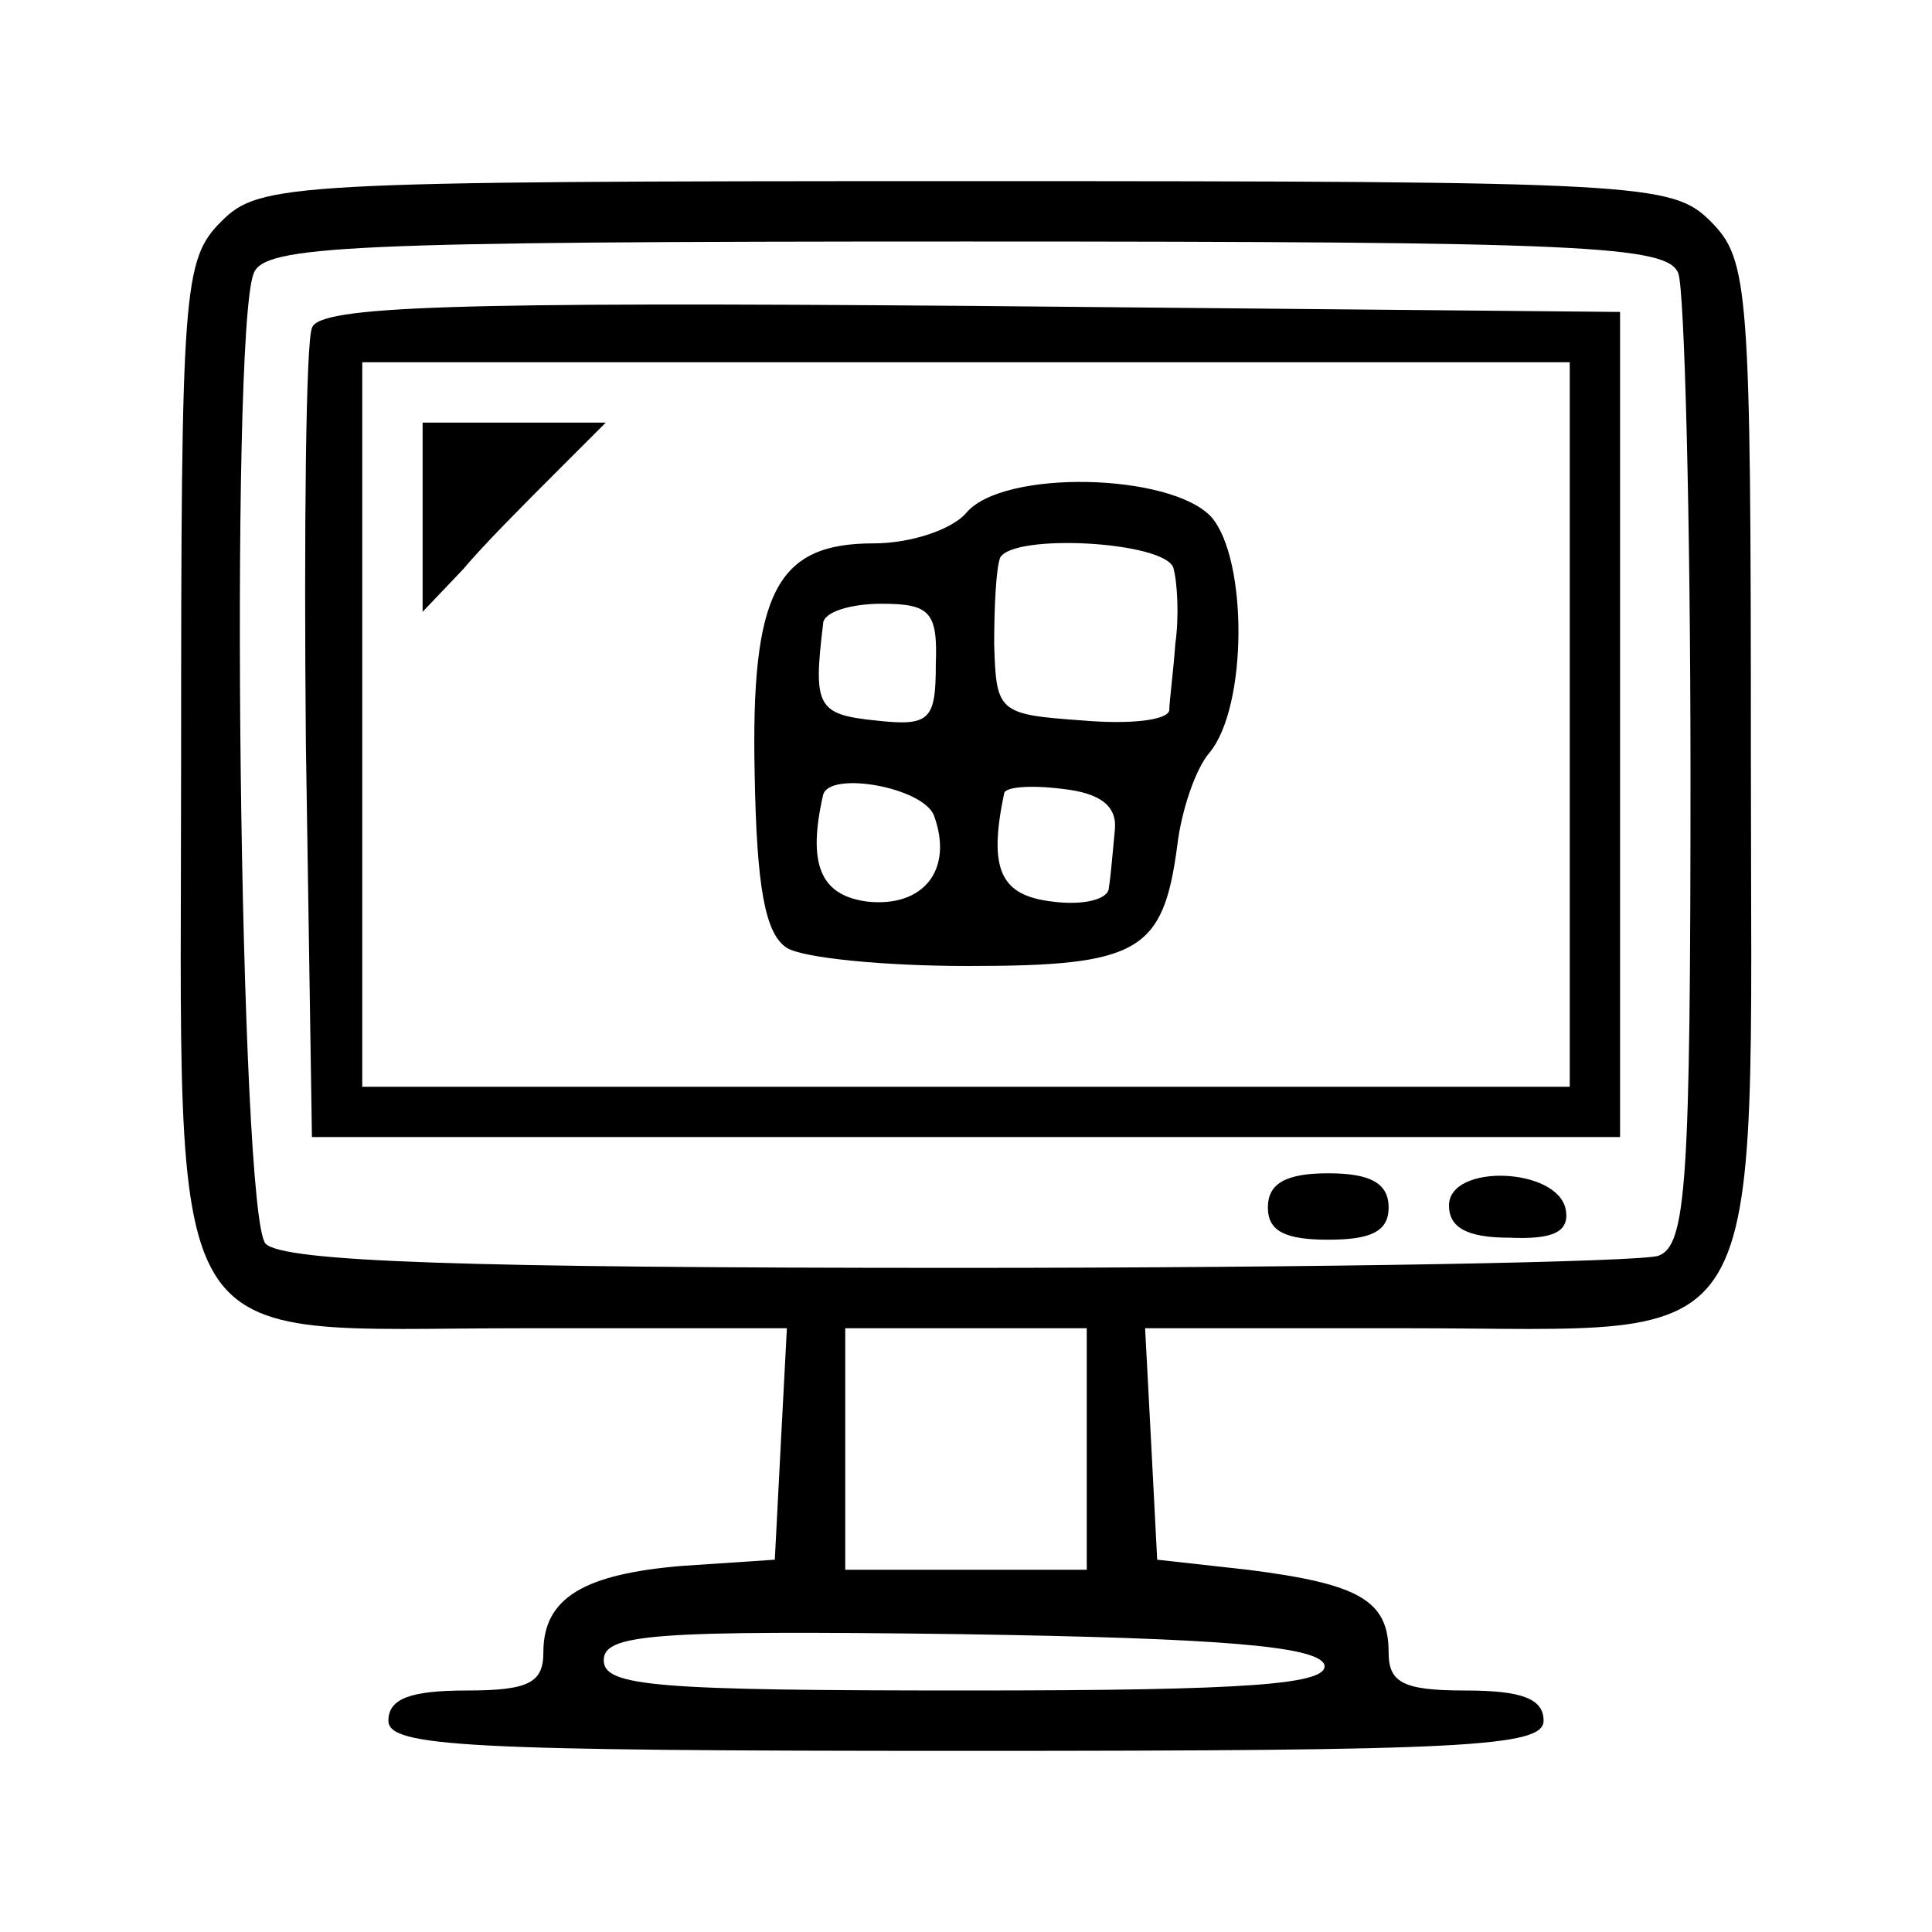 <?xml version="1.0" standalone="no"?>
<!DOCTYPE svg PUBLIC "-//W3C//DTD SVG 20010904//EN"
 "http://www.w3.org/TR/2001/REC-SVG-20010904/DTD/svg10.dtd">
<svg version="1.0" xmlns="http://www.w3.org/2000/svg"
 width="96pt" height="96pt" viewBox="0 0 96 96"
 preserveAspectRatio="xMidYMid meet">
<g transform="translate(0,96) scale(0.1,-0.1)"
fill="#000000" stroke="none">
<path d="M110 850 c-19 -19 -20 -33 -20 -265 0 -307 -13 -285 170 -285 l131 0
-3 -57 -3 -58 -45 -3 c-50 -4 -70 -16 -70 -43 0 -15 -7 -19 -38 -19 -28 0 -39
-4 -39 -15 0 -13 39 -15 287 -15 248 0 287 2 287 15 0 11 -11 15 -39 15 -31 0
-38 4 -38 19 0 26 -15 34 -70 41 l-45 5 -3 58 -3 57 131 0 c183 0 170 -22 170
285 0 232 -1 246 -20 265 -19 19 -33 20 -370 20 -337 0 -351 -1 -370 -20z
m724 -26 c3 -9 6 -121 6 -249 0 -203 -2 -234 -16 -239 -9 -3 -165 -6 -348 -6
-245 0 -335 3 -344 12 -13 13 -18 451 -6 482 5 14 46 16 354 16 308 0 349 -2
354 -16z m-294 -584 l0 -60 -60 0 -60 0 0 60 0 60 60 0 60 0 0 -60z m118 -107
c3 -10 -37 -13 -177 -13 -155 0 -181 2 -181 15 0 13 24 15 177 13 130 -2 177
-6 181 -15z"/>
<path d="M155 797 c-3 -7 -4 -100 -3 -207 l3 -195 325 0 325 0 0 205 0 205
-323 3 c-256 2 -324 0 -327 -11z m625 -197 l0 -180 -300 0 -300 0 0 180 0 180
300 0 300 0 0 -180z"/>
<path d="M210 703 l0 -47 20 21 c10 12 31 33 45 47 l26 26 -46 0 -45 0 0 -47z"/>
<path d="M480 705 c-7 -8 -27 -15 -46 -15 -48 0 -61 -24 -59 -115 1 -55 5 -79
16 -86 8 -5 48 -9 90 -9 85 0 97 7 104 60 2 17 9 38 16 46 19 23 19 96 1 117
-20 22 -104 24 -122 2z m103 -27 c2 -7 3 -24 1 -38 -1 -14 -3 -29 -3 -33 -1
-5 -20 -7 -43 -5 -42 3 -43 4 -44 38 0 19 1 38 3 43 7 12 81 8 86 -5z m-118
-48 c0 -28 -3 -31 -30 -28 -29 3 -31 7 -26 48 0 6 14 10 29 10 24 0 28 -4 27
-30z m-1 -75 c10 -27 -5 -46 -33 -43 -23 3 -30 18 -22 53 3 12 49 4 55 -10z
m90 -7 c-1 -10 -2 -23 -3 -29 0 -6 -13 -9 -28 -7 -26 3 -32 16 -24 54 1 3 13
4 29 2 18 -2 27 -8 26 -20z"/>
<path d="M630 360 c0 -12 9 -16 30 -16 21 0 30 4 30 16 0 12 -9 17 -30 17 -21
0 -30 -5 -30 -17z"/>
<path d="M720 361 c0 -11 9 -16 30 -16 22 -1 30 3 28 14 -4 21 -58 23 -58 2z"/>
</g>
</svg>
